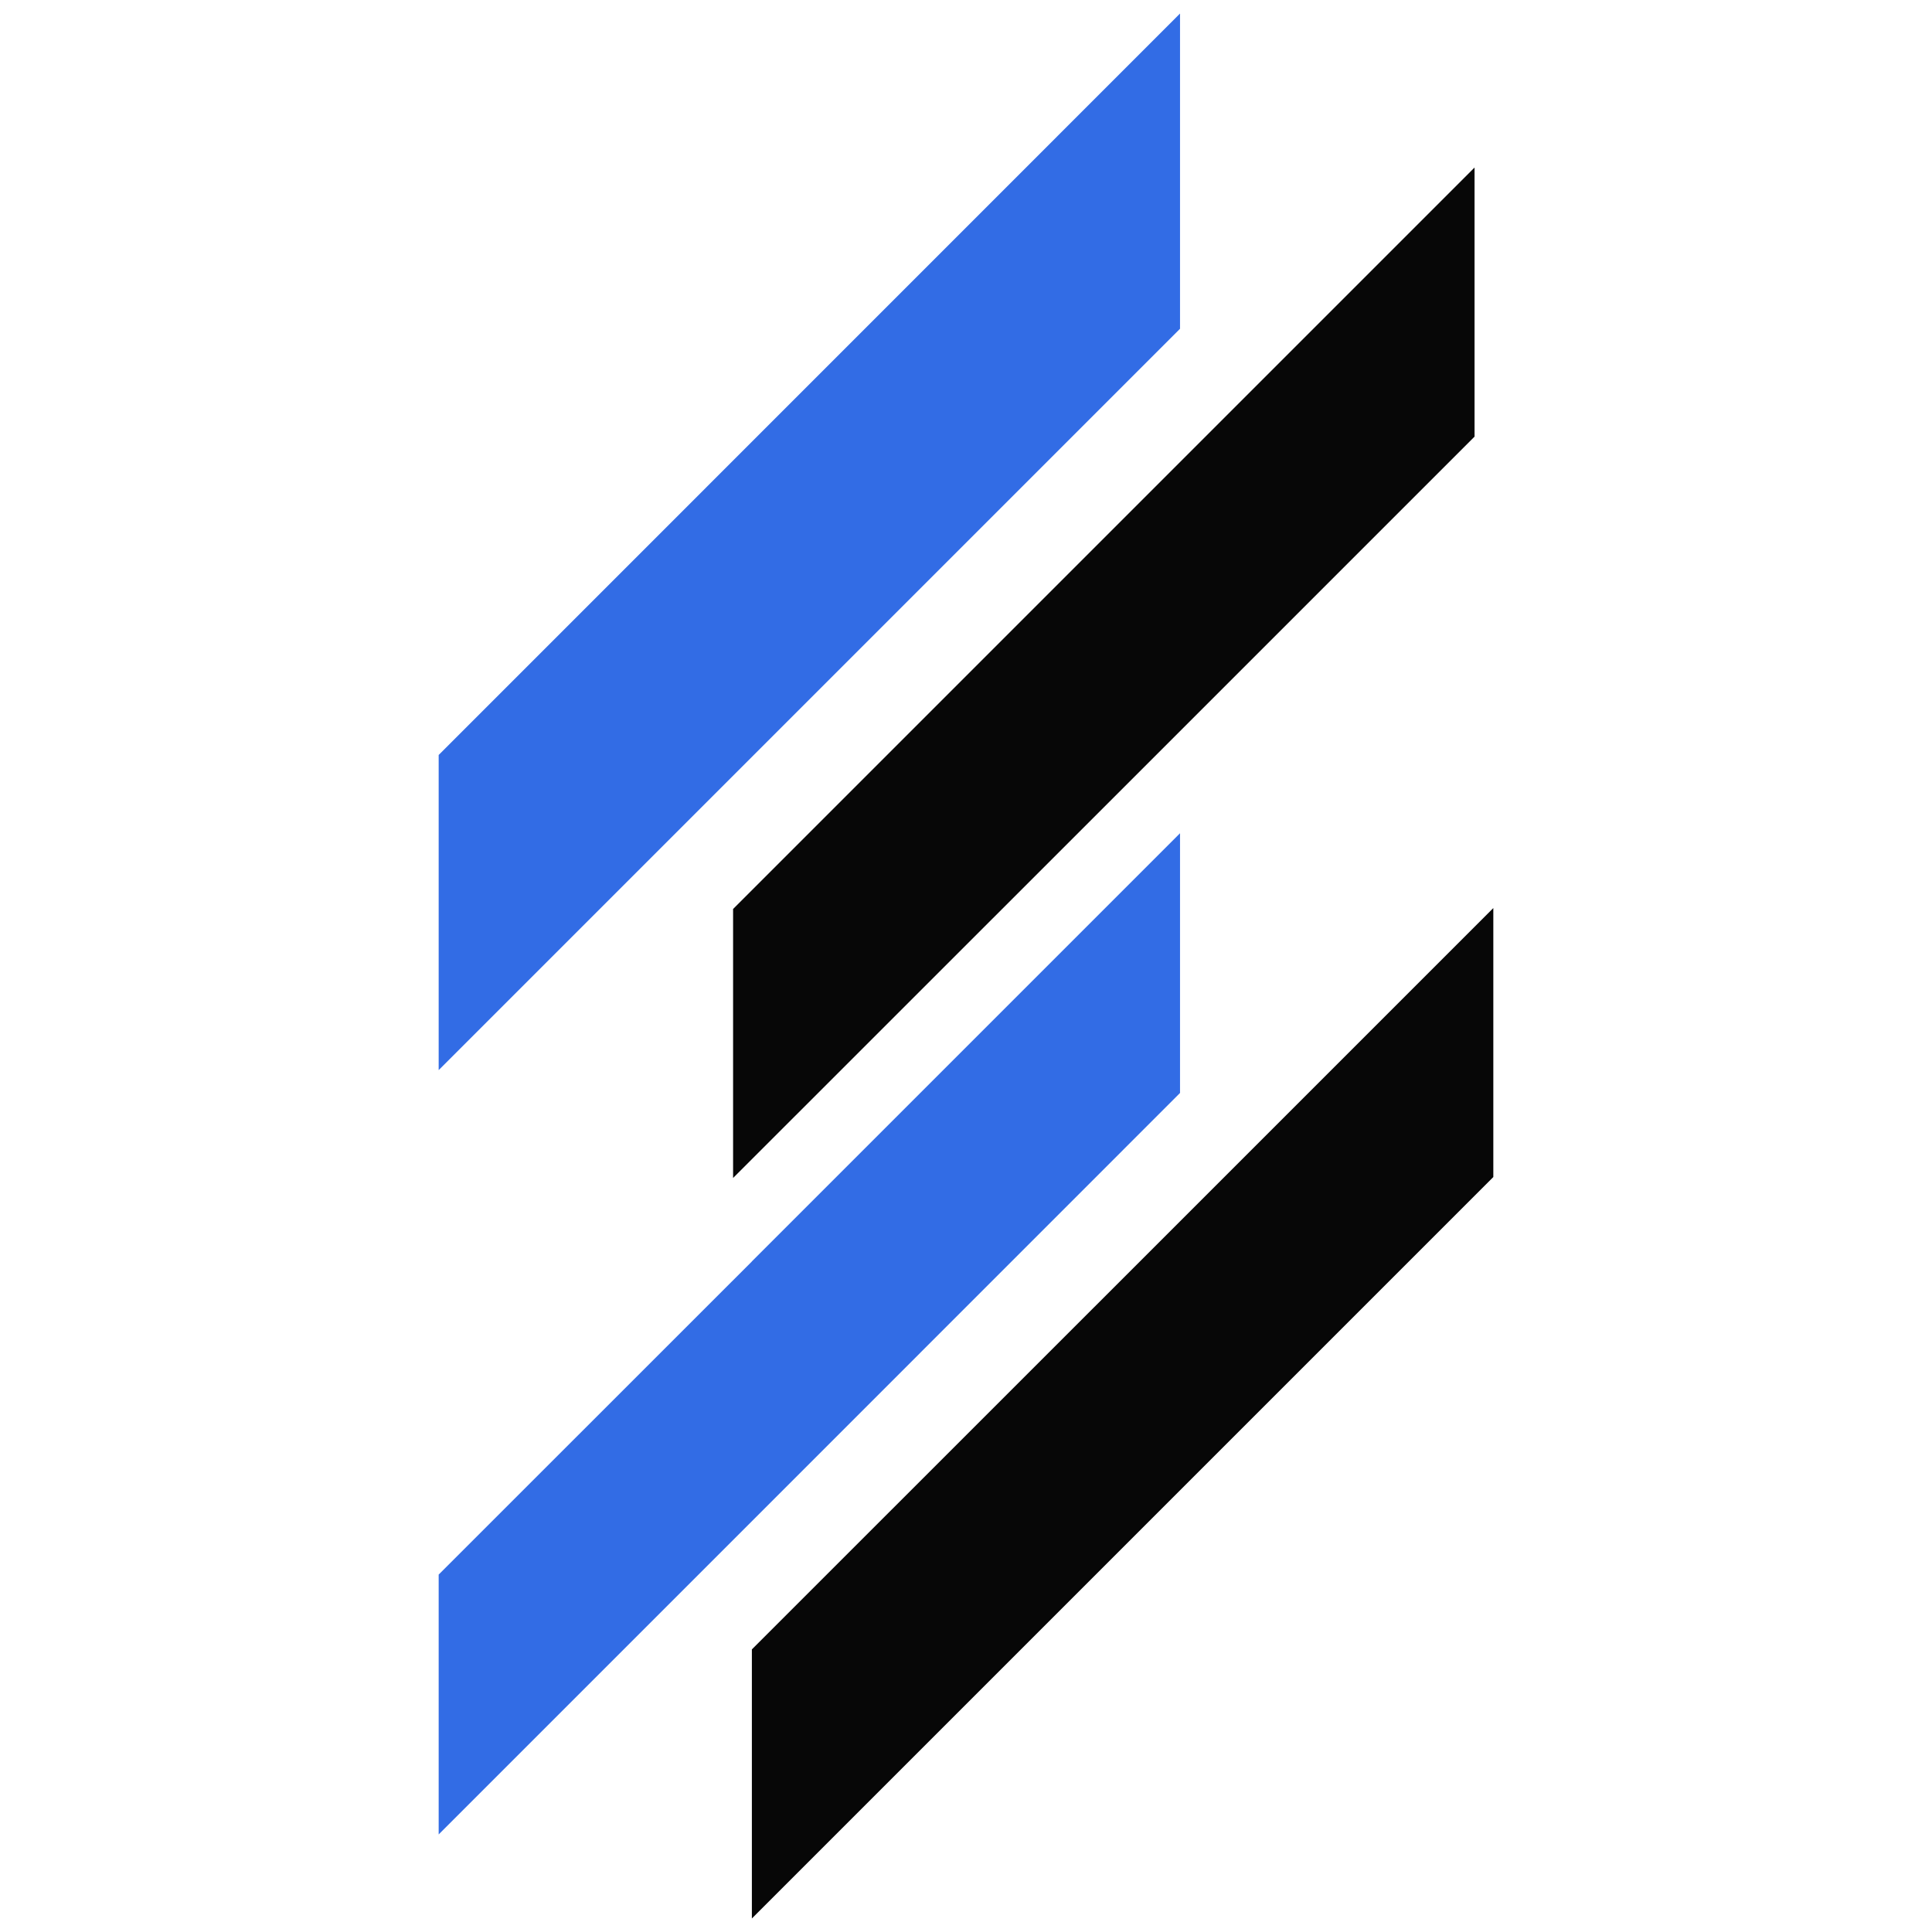 <?xml version="1.0" encoding="UTF-8" standalone="no"?>
<!-- Generator: Adobe Illustrator 25.0.0, SVG Export Plug-In . SVG Version: 6.00 Build 0)  -->

<svg
   version="1.1"
   id="Layer_1"
   x="0px"
   y="0px"
   viewBox="0 0 180 180"
   xml:space="preserve"
   sodipodi:docname="fav.svg"
   width="180"
   height="180"
   inkscape:version="1.1 (c68e22c387, 2021-05-23)"
   inkscape:export-filename="C:\code\now-lms\now_lms\static\icons\favicon\fav.png"
   inkscape:export-xdpi="27.290001"
   inkscape:export-ydpi="27.290001"
   xmlns:inkscape="http://www.inkscape.org/namespaces/inkscape"
   xmlns:sodipodi="http://sodipodi.sourceforge.net/DTD/sodipodi-0.dtd"
   xmlns="http://www.w3.org/2000/svg"
   xmlns:svg="http://www.w3.org/2000/svg"><defs
   id="defs97">
	
	
	
</defs><sodipodi:namedview
   id="namedview95"
   pagecolor="#ffffff"
   bordercolor="#666666"
   borderopacity="1.0"
   inkscape:pageshadow="2"
   inkscape:pageopacity="0.0"
   inkscape:pagecheckerboard="0"
   showgrid="false"
   fit-margin-top="10"
   fit-margin-bottom="10"
   fit-margin-left="10"
   fit-margin-right="10"
   inkscape:zoom="1.1174396"
   inkscape:cx="251.91518"
   inkscape:cy="98.886777"
   inkscape:window-width="1920"
   inkscape:window-height="991"
   inkscape:window-x="-9"
   inkscape:window-y="-9"
   inkscape:window-maximized="1"
   inkscape:current-layer="Layer_1" />
<style
   type="text/css"
   id="style54">
	.st0{fill:#326CE5;}
	.st1{fill:#070707;}
</style>
<g
   id="g78"
   transform="translate(-35.29,-255.88)">
		<polygon
   class="st0"
   points="76.16,355.58 145.23,286.51 145.23,257.14 76.16,326.22 "
   id="polygon70" />
		<polygon
   class="st0"
   points="105.34,373.41 76.16,402.58 76.16,426.79 105.34,397.61 145.23,357.71 145.23,333.51 105.34,373.4 "
   id="polygon72" />
		<polygon
   class="st1"
   points="143.48,325.75 172.67,296.56 172.67,271.49 143.48,300.68 103.59,340.57 103.59,365.62 103.59,365.63 "
   id="polygon74" />
		<polygon
   class="st1"
   points="174.42,340.48 145.23,369.67 105.34,409.55 105.34,434.62 174.42,365.54 "
   id="polygon76" />
	</g>
</svg>

